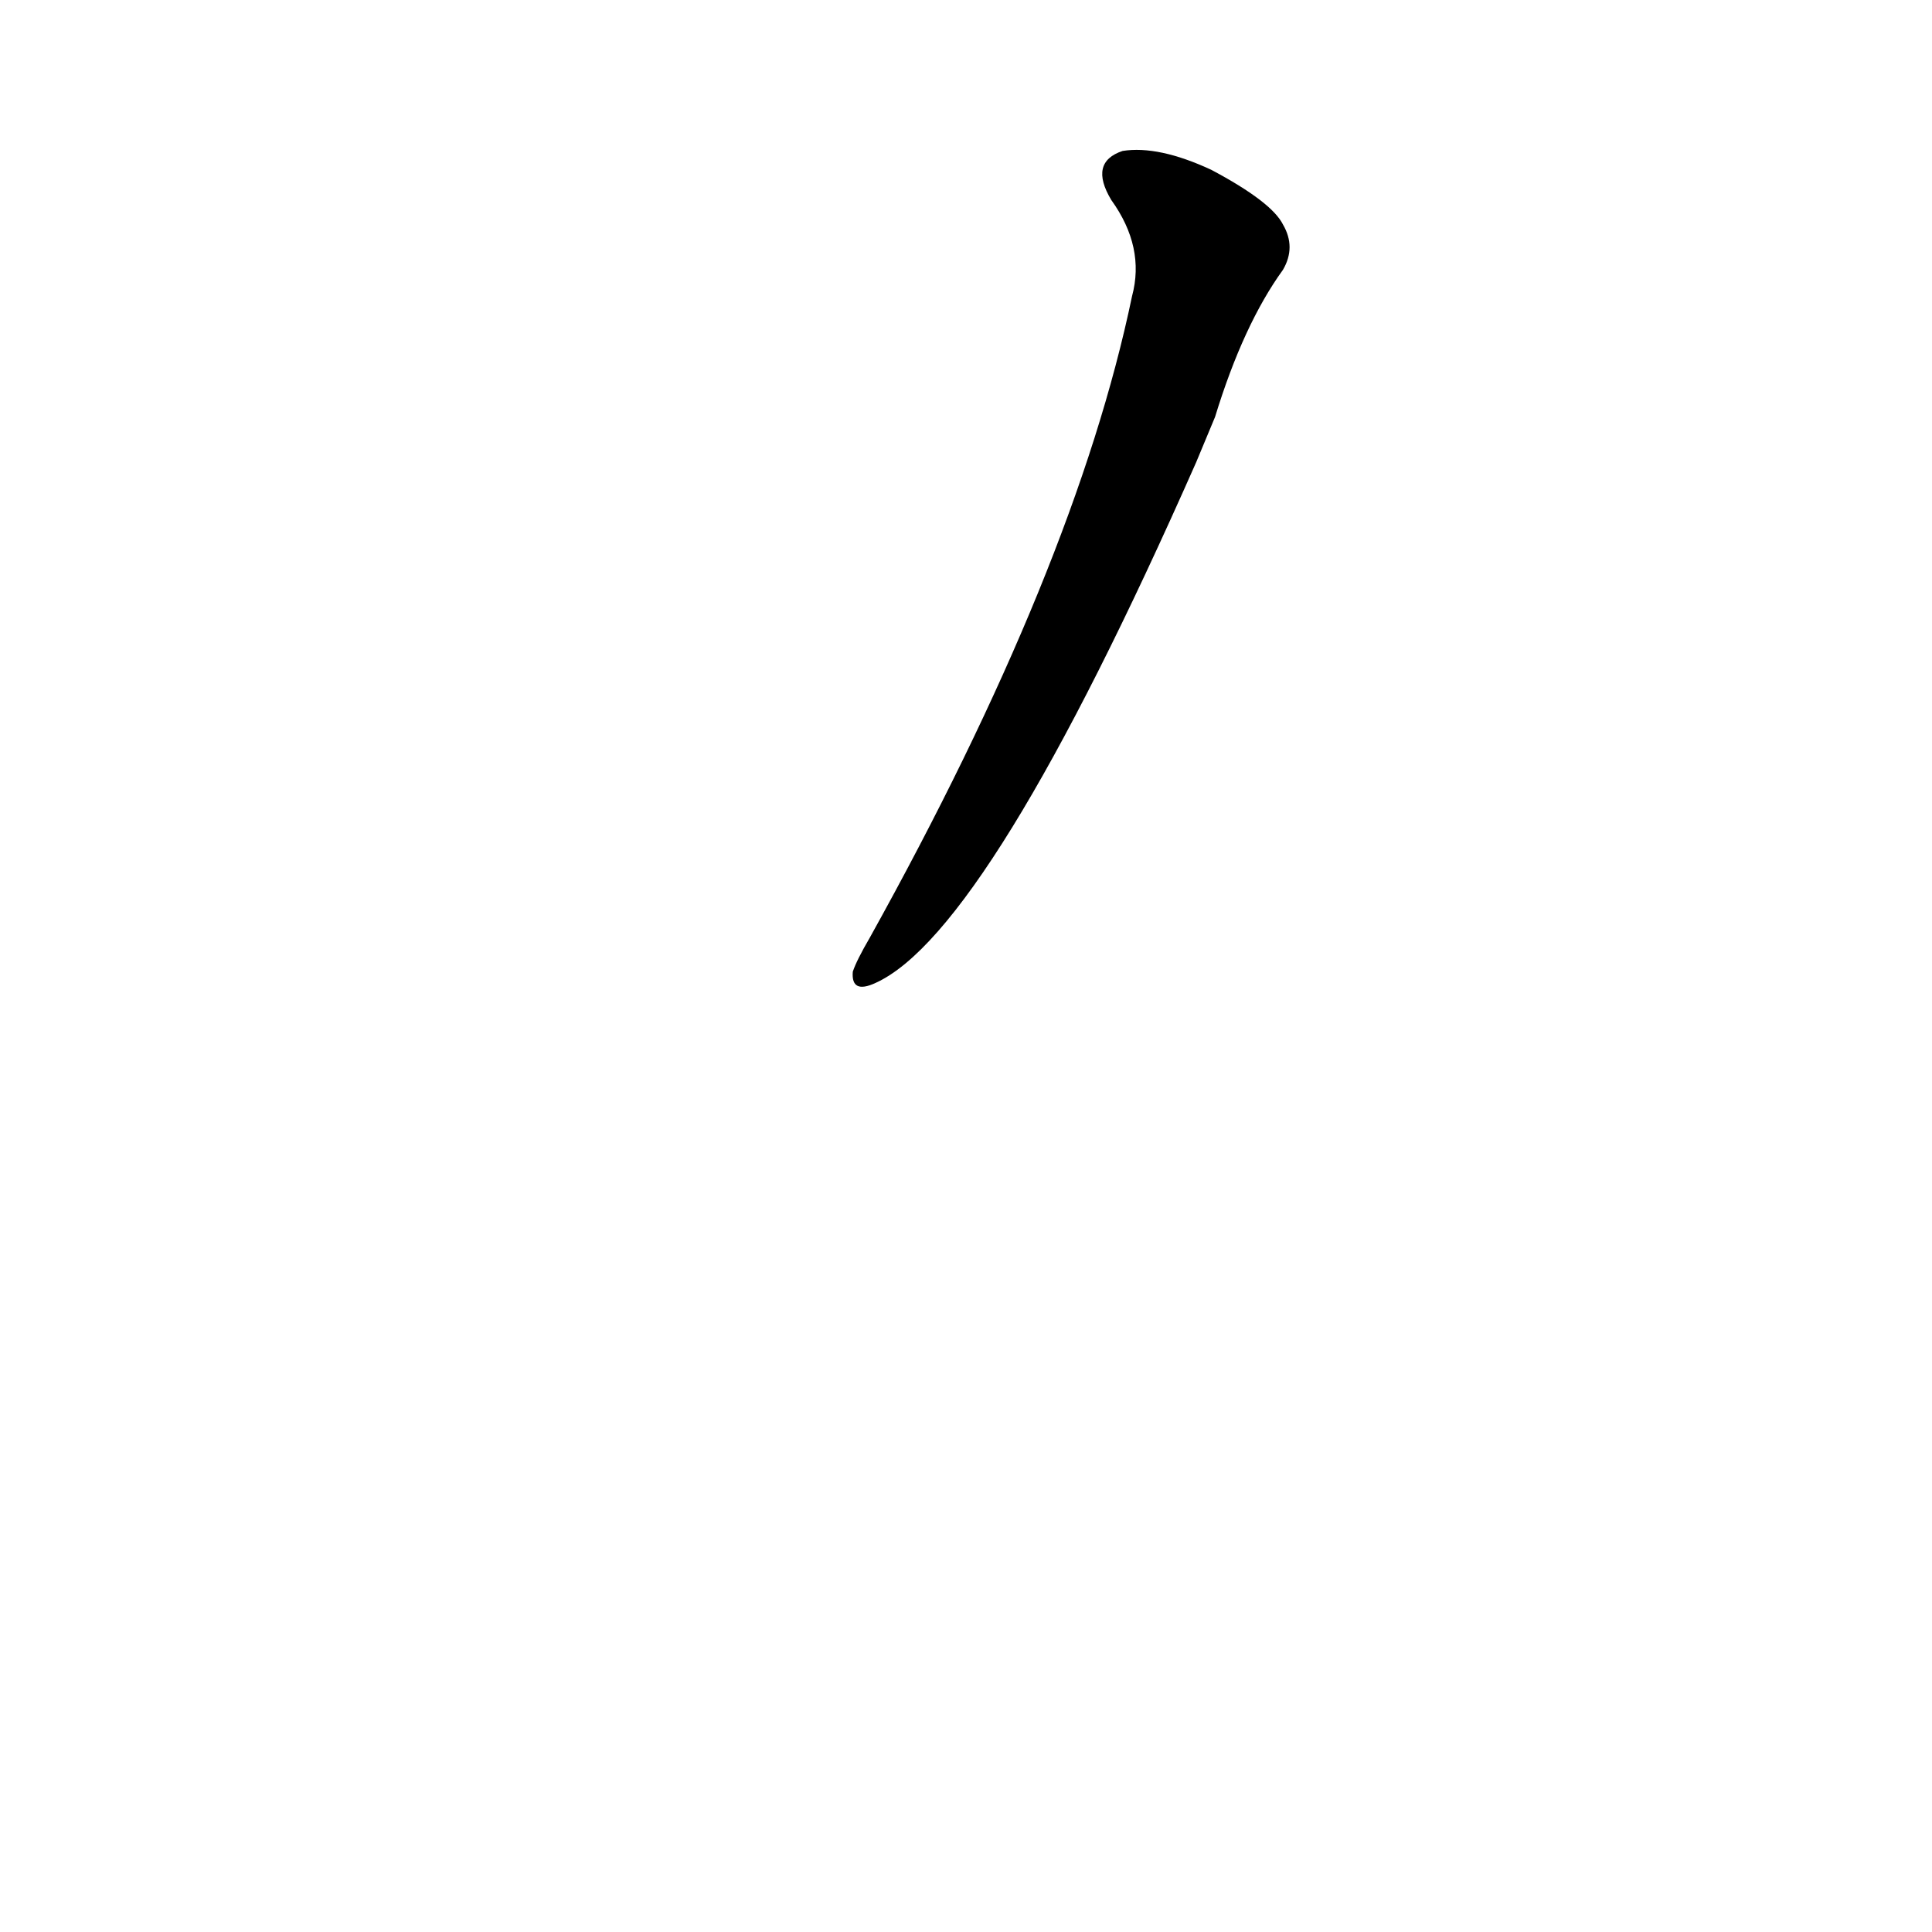 <?xml version='1.0' encoding='utf-8'?>
<svg xmlns="http://www.w3.org/2000/svg" version="1.1" viewBox="0 0 1024 1024"><g transform="scale(1, -1) translate(0, -900)"><path d="M 644 679 Q 659 728 680 757 Q 687 769 680 781 Q 674 793 642 810 Q 614 823 595 820 Q 577 814 589 794 Q 607 769 600 743 Q 570 599 461 403 Q 454 391 452 385 Q 451 373 464 379 Q 524 406 634 655 L 644 679 Z" fill="black" /></g></svg>